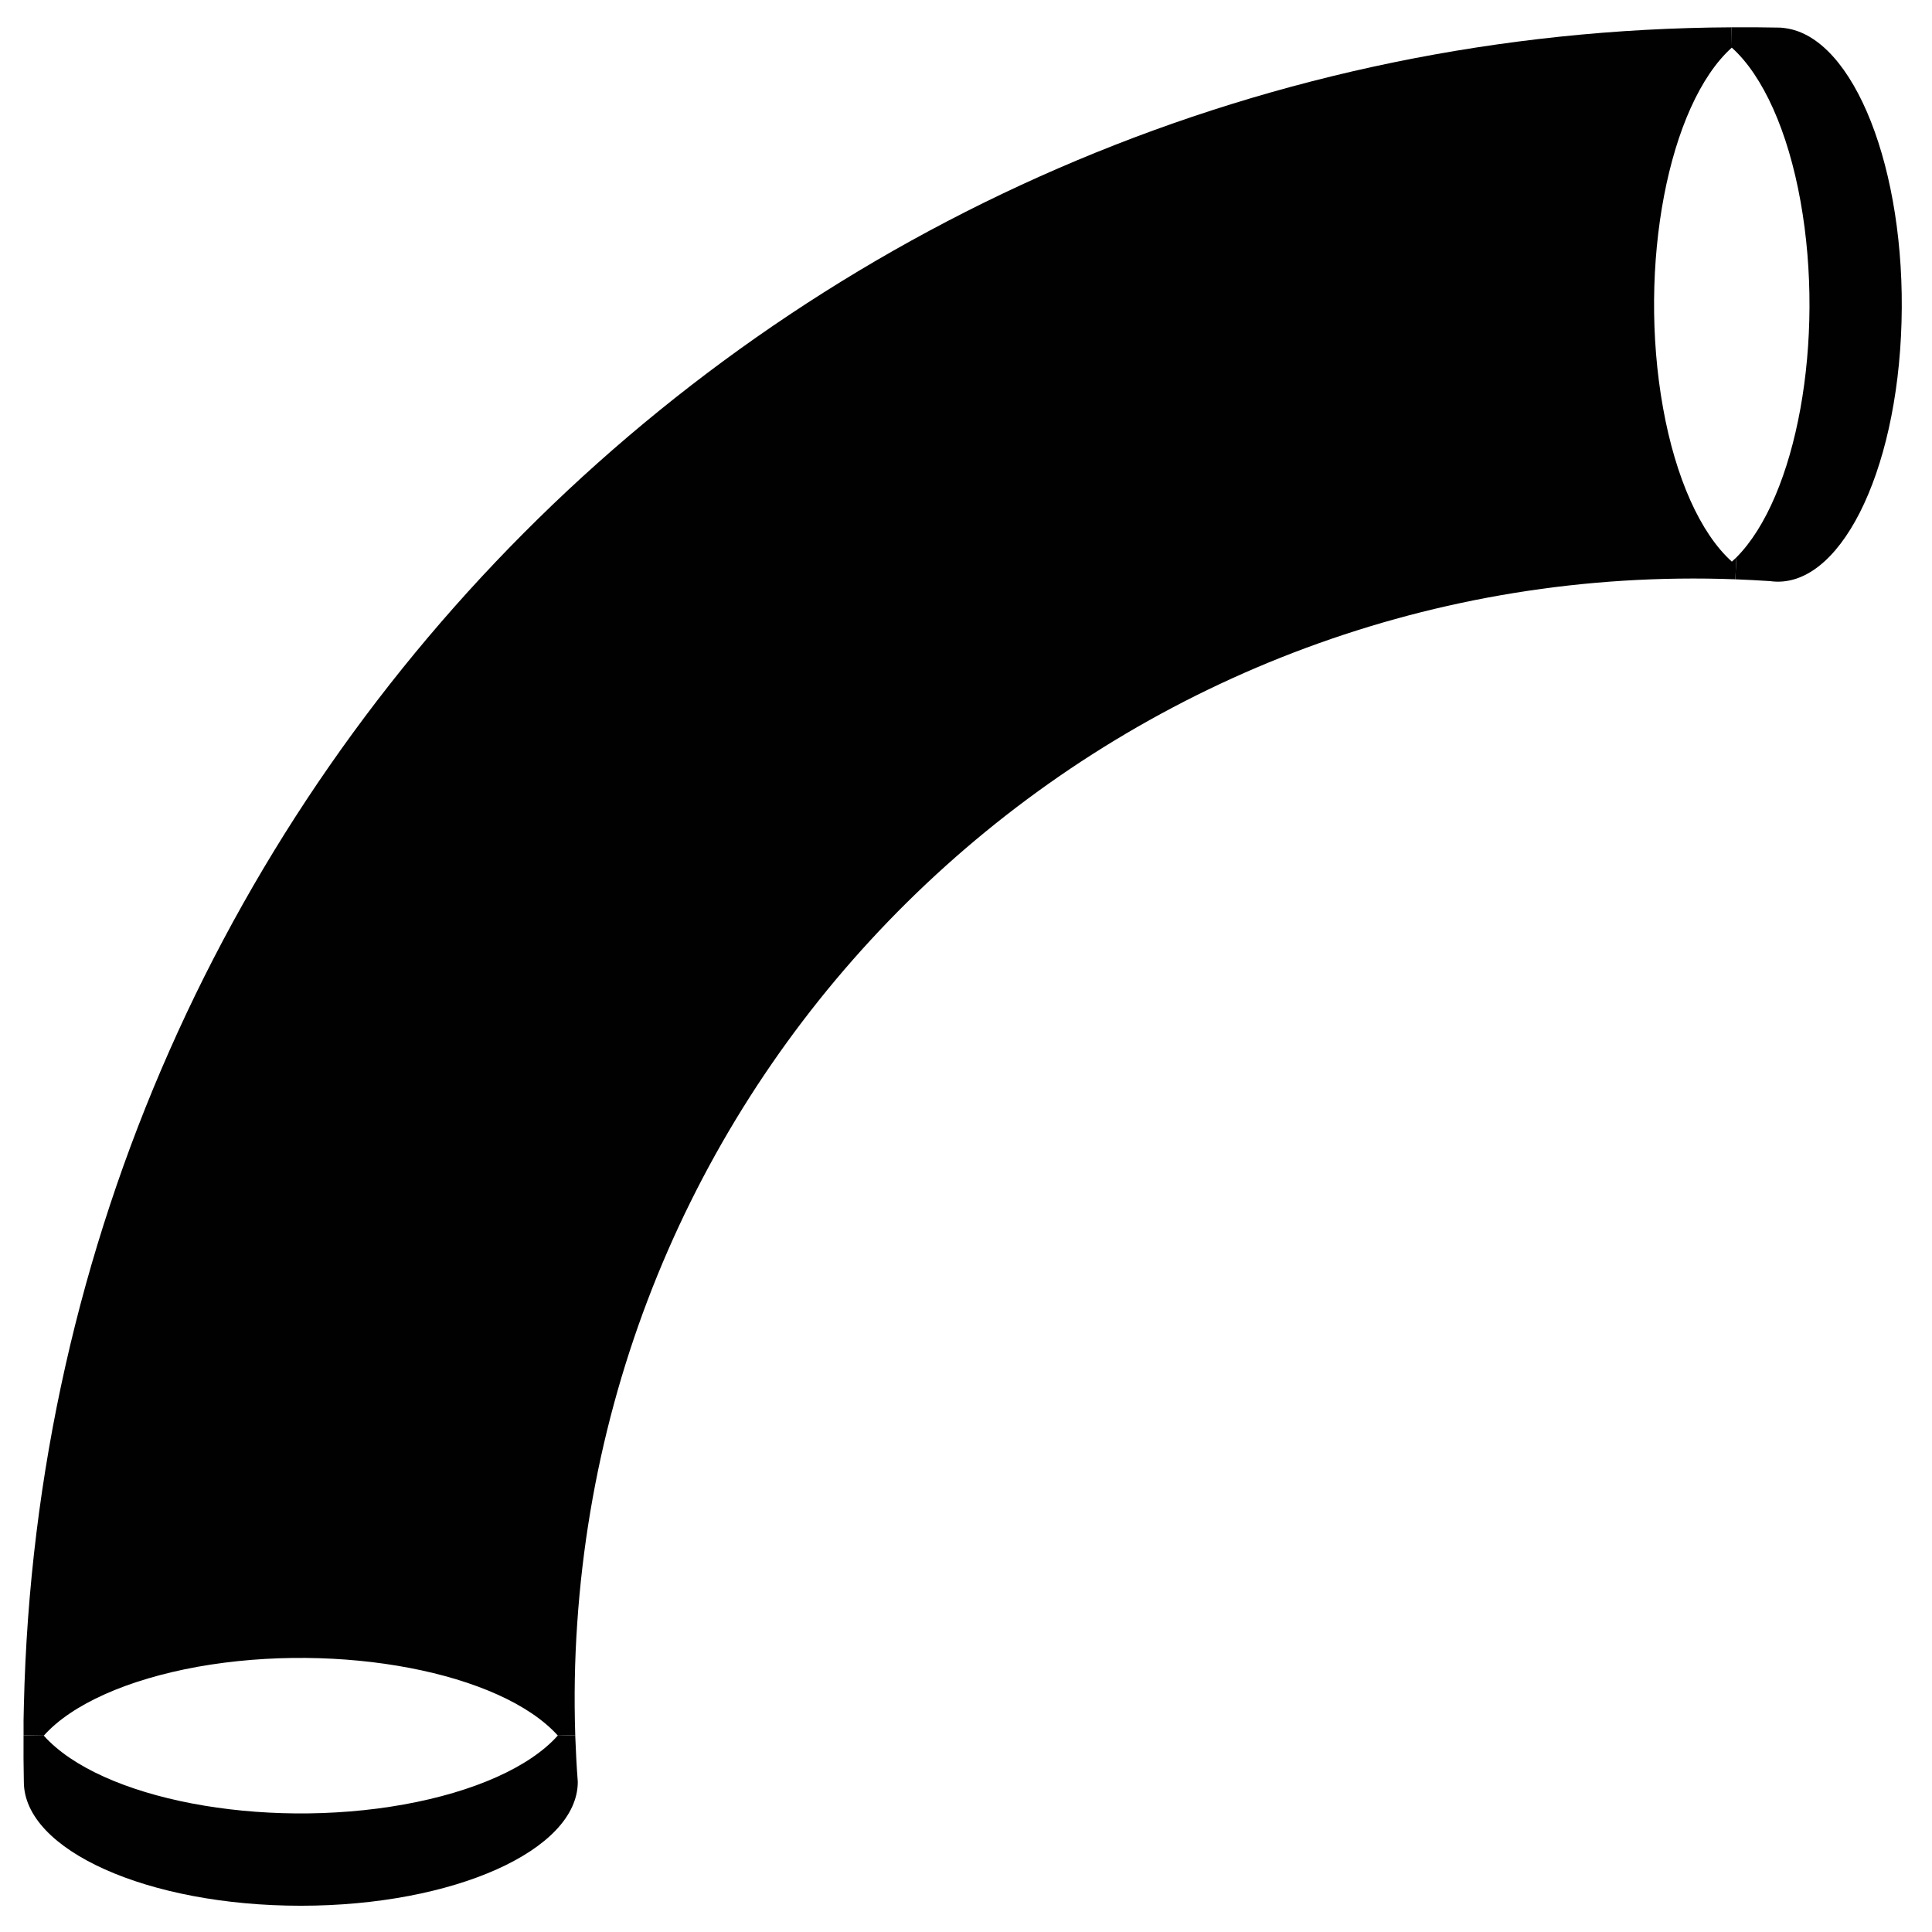 <?xml version="1.0" encoding="utf-8"?>
<!-- Generator: Adobe Illustrator 15.1.0, SVG Export Plug-In . SVG Version: 6.00 Build 0)  -->
<!DOCTYPE svg PUBLIC "-//W3C//DTD SVG 1.1//EN" "http://www.w3.org/Graphics/SVG/1.1/DTD/svg11.dtd">
<svg version="1.1" id="Layer_1" xmlns="http://www.w3.org/2000/svg" xmlns:xlink="http://www.w3.org/1999/xlink" x="0px" y="0px"
	 width="128px" height="128px" viewBox="0 0 128 128" enable-background="new 0 0 128 128" xml:space="preserve">
<g id="ELLIPSE_5_">
	<g id="XMLID_1_">
		<g>
			<path fill="#010101" d="M114.72,1.81c1.08-0.01,2.16,0,3.24,0.02c0.12,0.01,0.23,0.02,0.35,0.04c4.53,0.64,7.96,9.36,7.671,19.47
				c-0.28,10.12-4.181,17.8-8.711,17.16c-0.77-0.05-1.539-0.09-2.3-0.12l0.07-1.45c3.99-4.01,5.9-14.4,4.25-23.59
				c-0.83-4.64-2.48-8.32-4.55-10.18V3.15L114.72,1.81z"/>
			<path fill="#010101" d="M38.11,114.96c0.04,1.03,0.09,2.06,0.17,3.09c0,4.53-8.22,8.21-18.35,8.21
				c-10.14,0-18.35-3.68-18.35-8.21c-0.02-1.03-0.03-2.05-0.02-3.08l1.34,0.021c3.77,4.21,14.46,6.25,23.86,4.56
				c4.65-0.84,8.33-2.479,10.19-4.56h0.01L38.11,114.96z"/>
			<path fill="#010101" d="M110.18,27.02c0.83,4.64,2.48,8.32,4.561,10.19c0.1-0.09,0.2-0.18,0.3-0.28l-0.07,1.45
				c-39.91-1.47-74.03,29.05-76.729,69.18c-0.17,2.46-0.21,4.931-0.13,7.4l-1.15,0.03c-3.78-4.2-14.46-6.24-23.87-4.561
				c-4.64,0.84-8.33,2.48-10.19,4.561l-1.34-0.021c-0.01-0.66,0-1.31,0.02-1.979C3,51.24,53.34,2.11,114.72,1.81l0.021,1.34
				C110.53,6.93,108.49,17.61,110.18,27.02z"/>
		</g>
		<g>
		</g>
	</g>
</g>
</svg>
